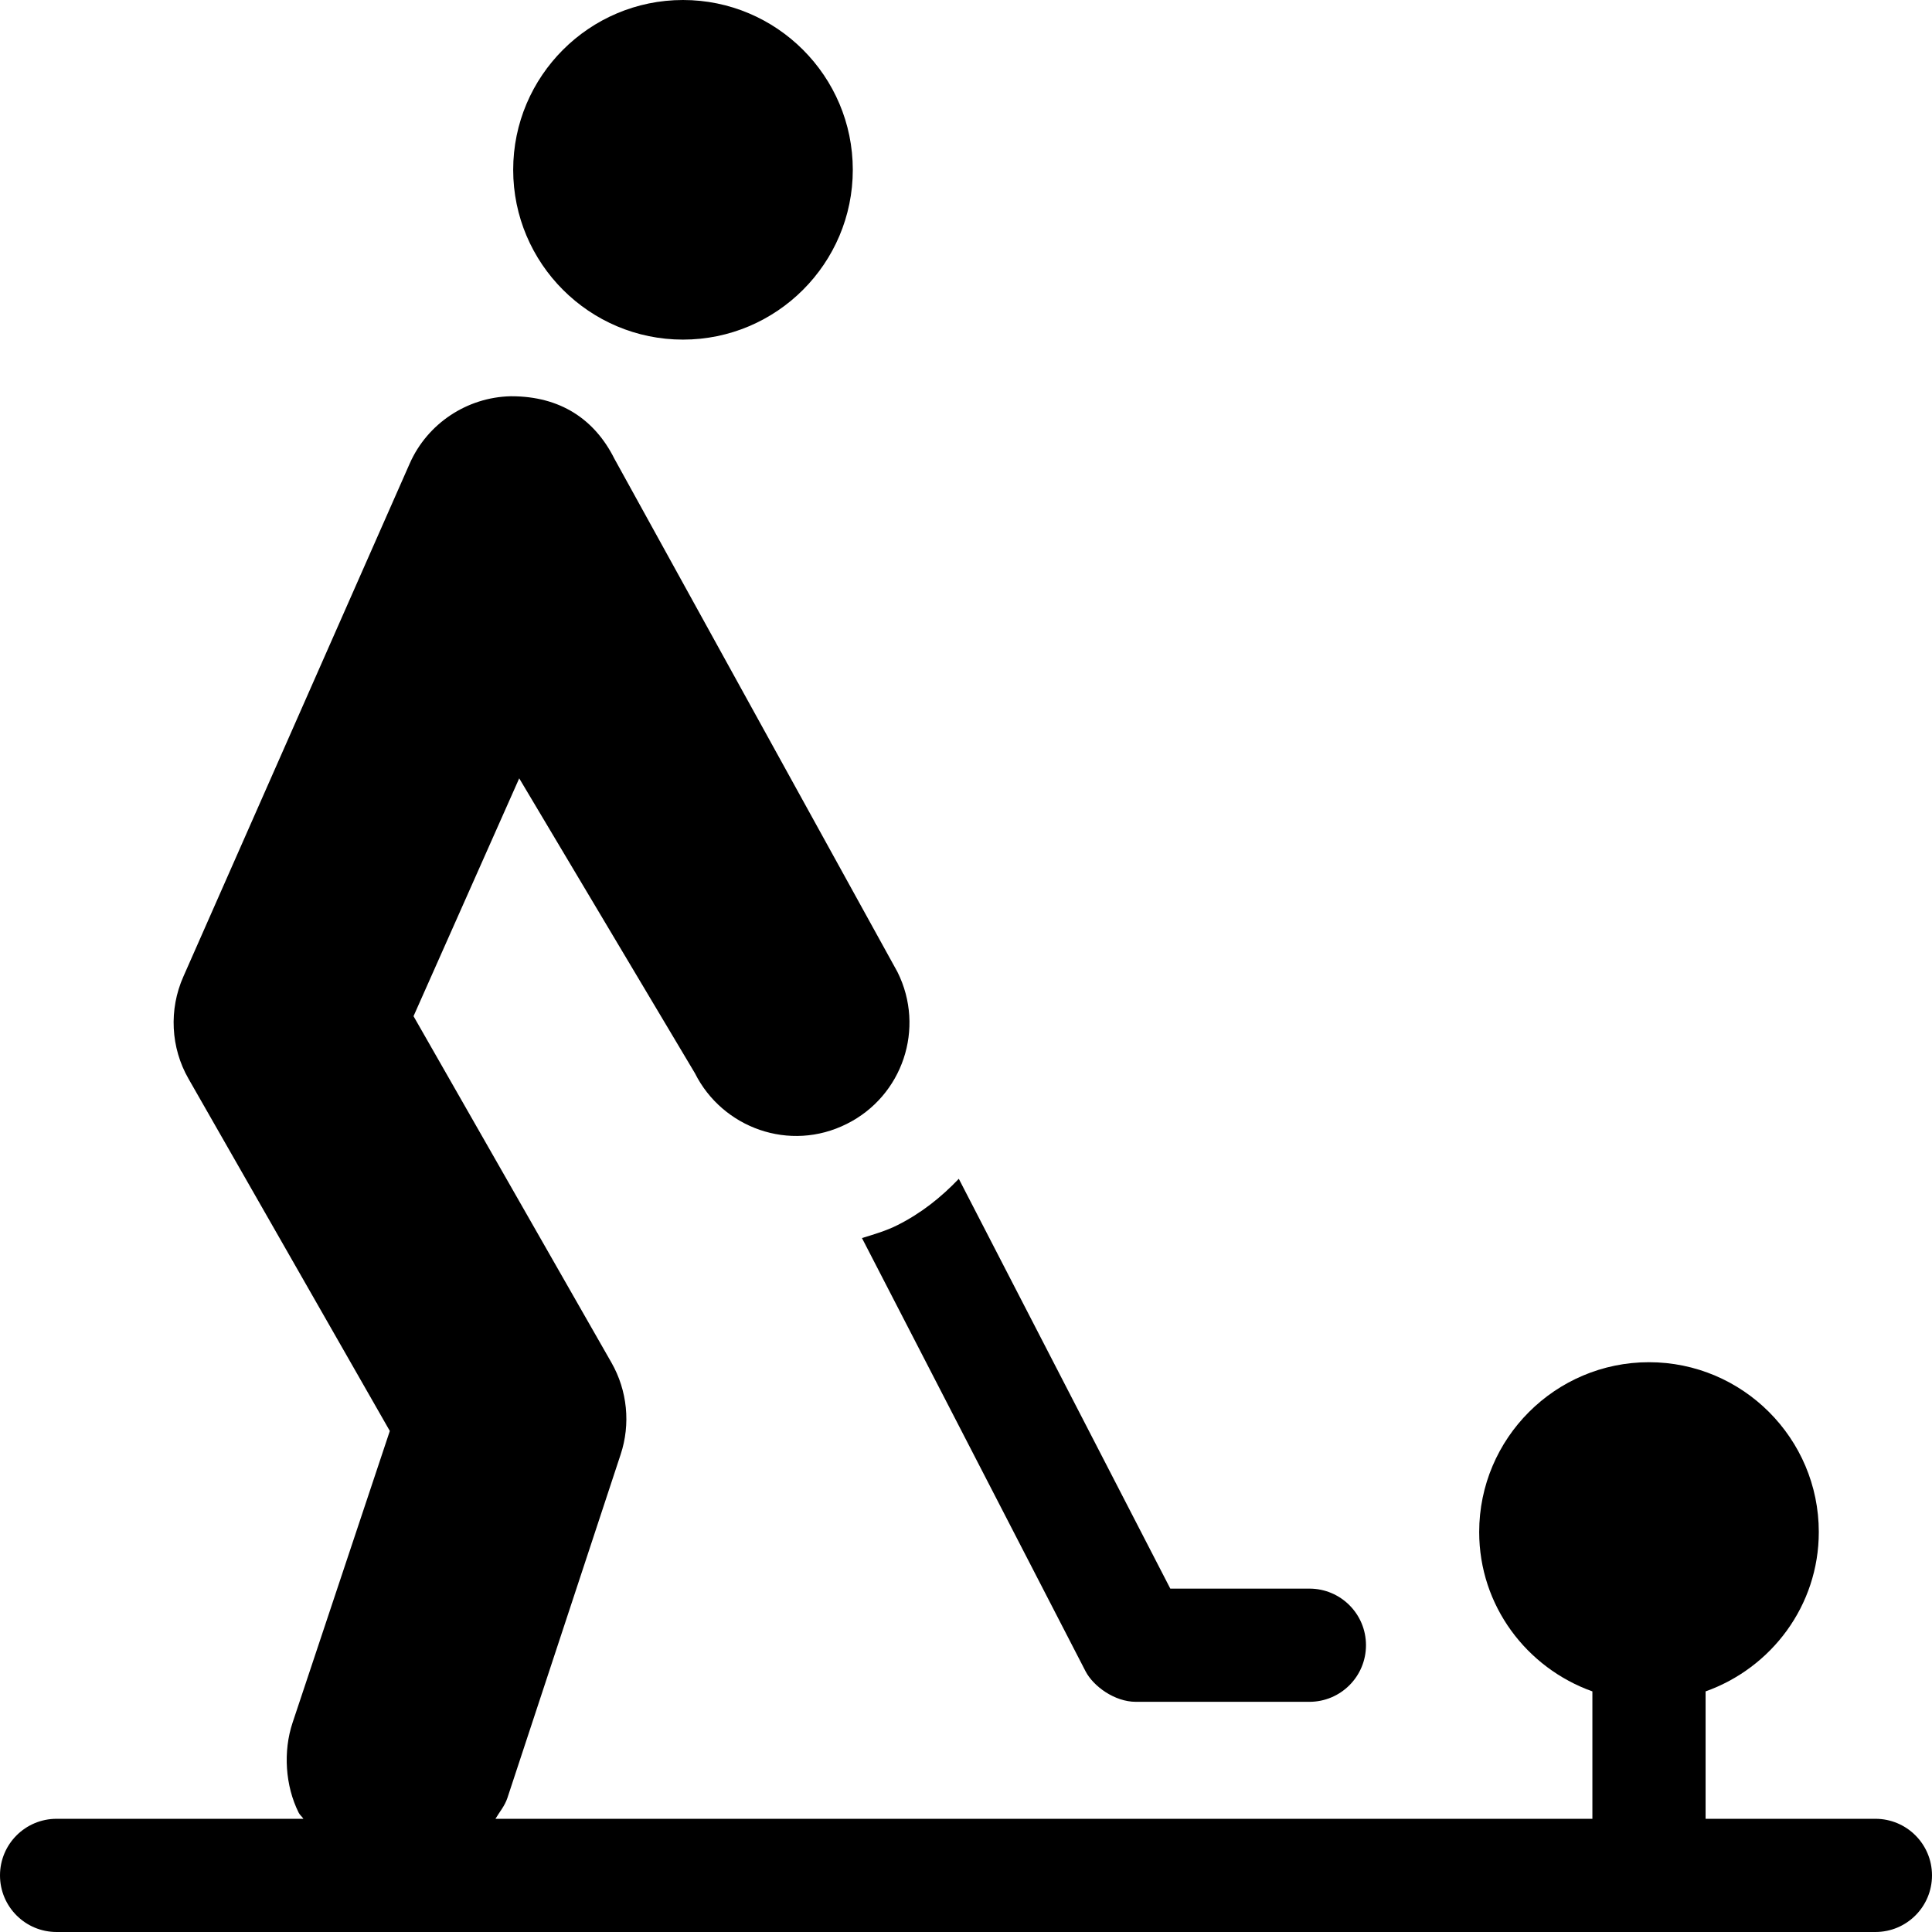 <?xml version="1.0" encoding="iso-8859-1"?>
<!-- Generator: Adobe Illustrator 19.0.0, SVG Export Plug-In . SVG Version: 6.00 Build 0)  -->
<svg version="1.1" id="Capa_1" xmlns="http://www.w3.org/2000/svg" xmlns:xlink="http://www.w3.org/1999/xlink" x="0px" y="0px"
	 viewBox="0 0 512 512" style="enable-background:new 0 0 512 512;" xml:space="preserve">
<g>
	<g>
		<path d="M497,482h-45v-33.763c17.422-6.213,30-22.707,30-42.237c0-24.814-20.186-45-45-45c-24.814,0-45,20.186-45,45
			c0,19.53,12.578,36.024,30,42.237V482H131.3c1.084-1.824,2.463-3.408,3.162-5.508l30-91c2.695-8.086,1.802-16.978-2.417-24.375
			l-52.456-91.816l28.008-63.032l46.567,78.149c7.269,14.509,25.126,21.033,40.254,13.418c14.762-7.366,20.876-25.309,13.418-40.254
			l-75.015-136.015c-5.259-10.503-14.385-16.553-27.275-16.553c-0.073,0-0.146,0-0.234,0c-11.558,0.264-22.046,7.236-26.719,17.798
			l-60,136c-3.867,8.701-3.369,18.823,1.362,27.07l53.35,93.34l-25.767,77.3c-2.534,7.588-1.963,16.718,1.626,23.881
			c0.309,0.619,0.888,1.007,1.234,1.597H15c-8.291,0-15,6.709-15,15c0,8.291,6.709,15,15,15h482c8.291,0,15-6.709,15-15
			C512,488.709,505.291,482,497,482z"/>
	</g>
</g>
<g>
	<g>
		<path d="M181,0c-24.814,0-45,20.186-45,45c0,24.814,20.186,45,45,45c24.814,0,45-20.186,45-45C226,20.186,205.814,0,181,0z"/>
	</g>
</g>
<g>
	<g>
		<path d="M347,420.999h-36.858V421l-56.05-108.604c-4.625,4.845-9.961,9.131-16.285,12.29c-2.966,1.494-6.187,2.433-9.379,3.411
			l59.242,114.787c2.067,4.005,7.731,8.115,13.33,8.115h46c8.291,0,15-6.709,15-15C362,427.708,355.291,420.999,347,420.999z"/>
	</g>
</g>
<g>
</g>
<g>
</g>
<g>
</g>
<g>
</g>
<g>
</g>
<g>
</g>
<g>
</g>
<g>
</g>
<g>
</g>
<g>
</g>
<g>
</g>
<g>
</g>
<g>
</g>
<g>
</g>
<g>
</g>
</svg>
